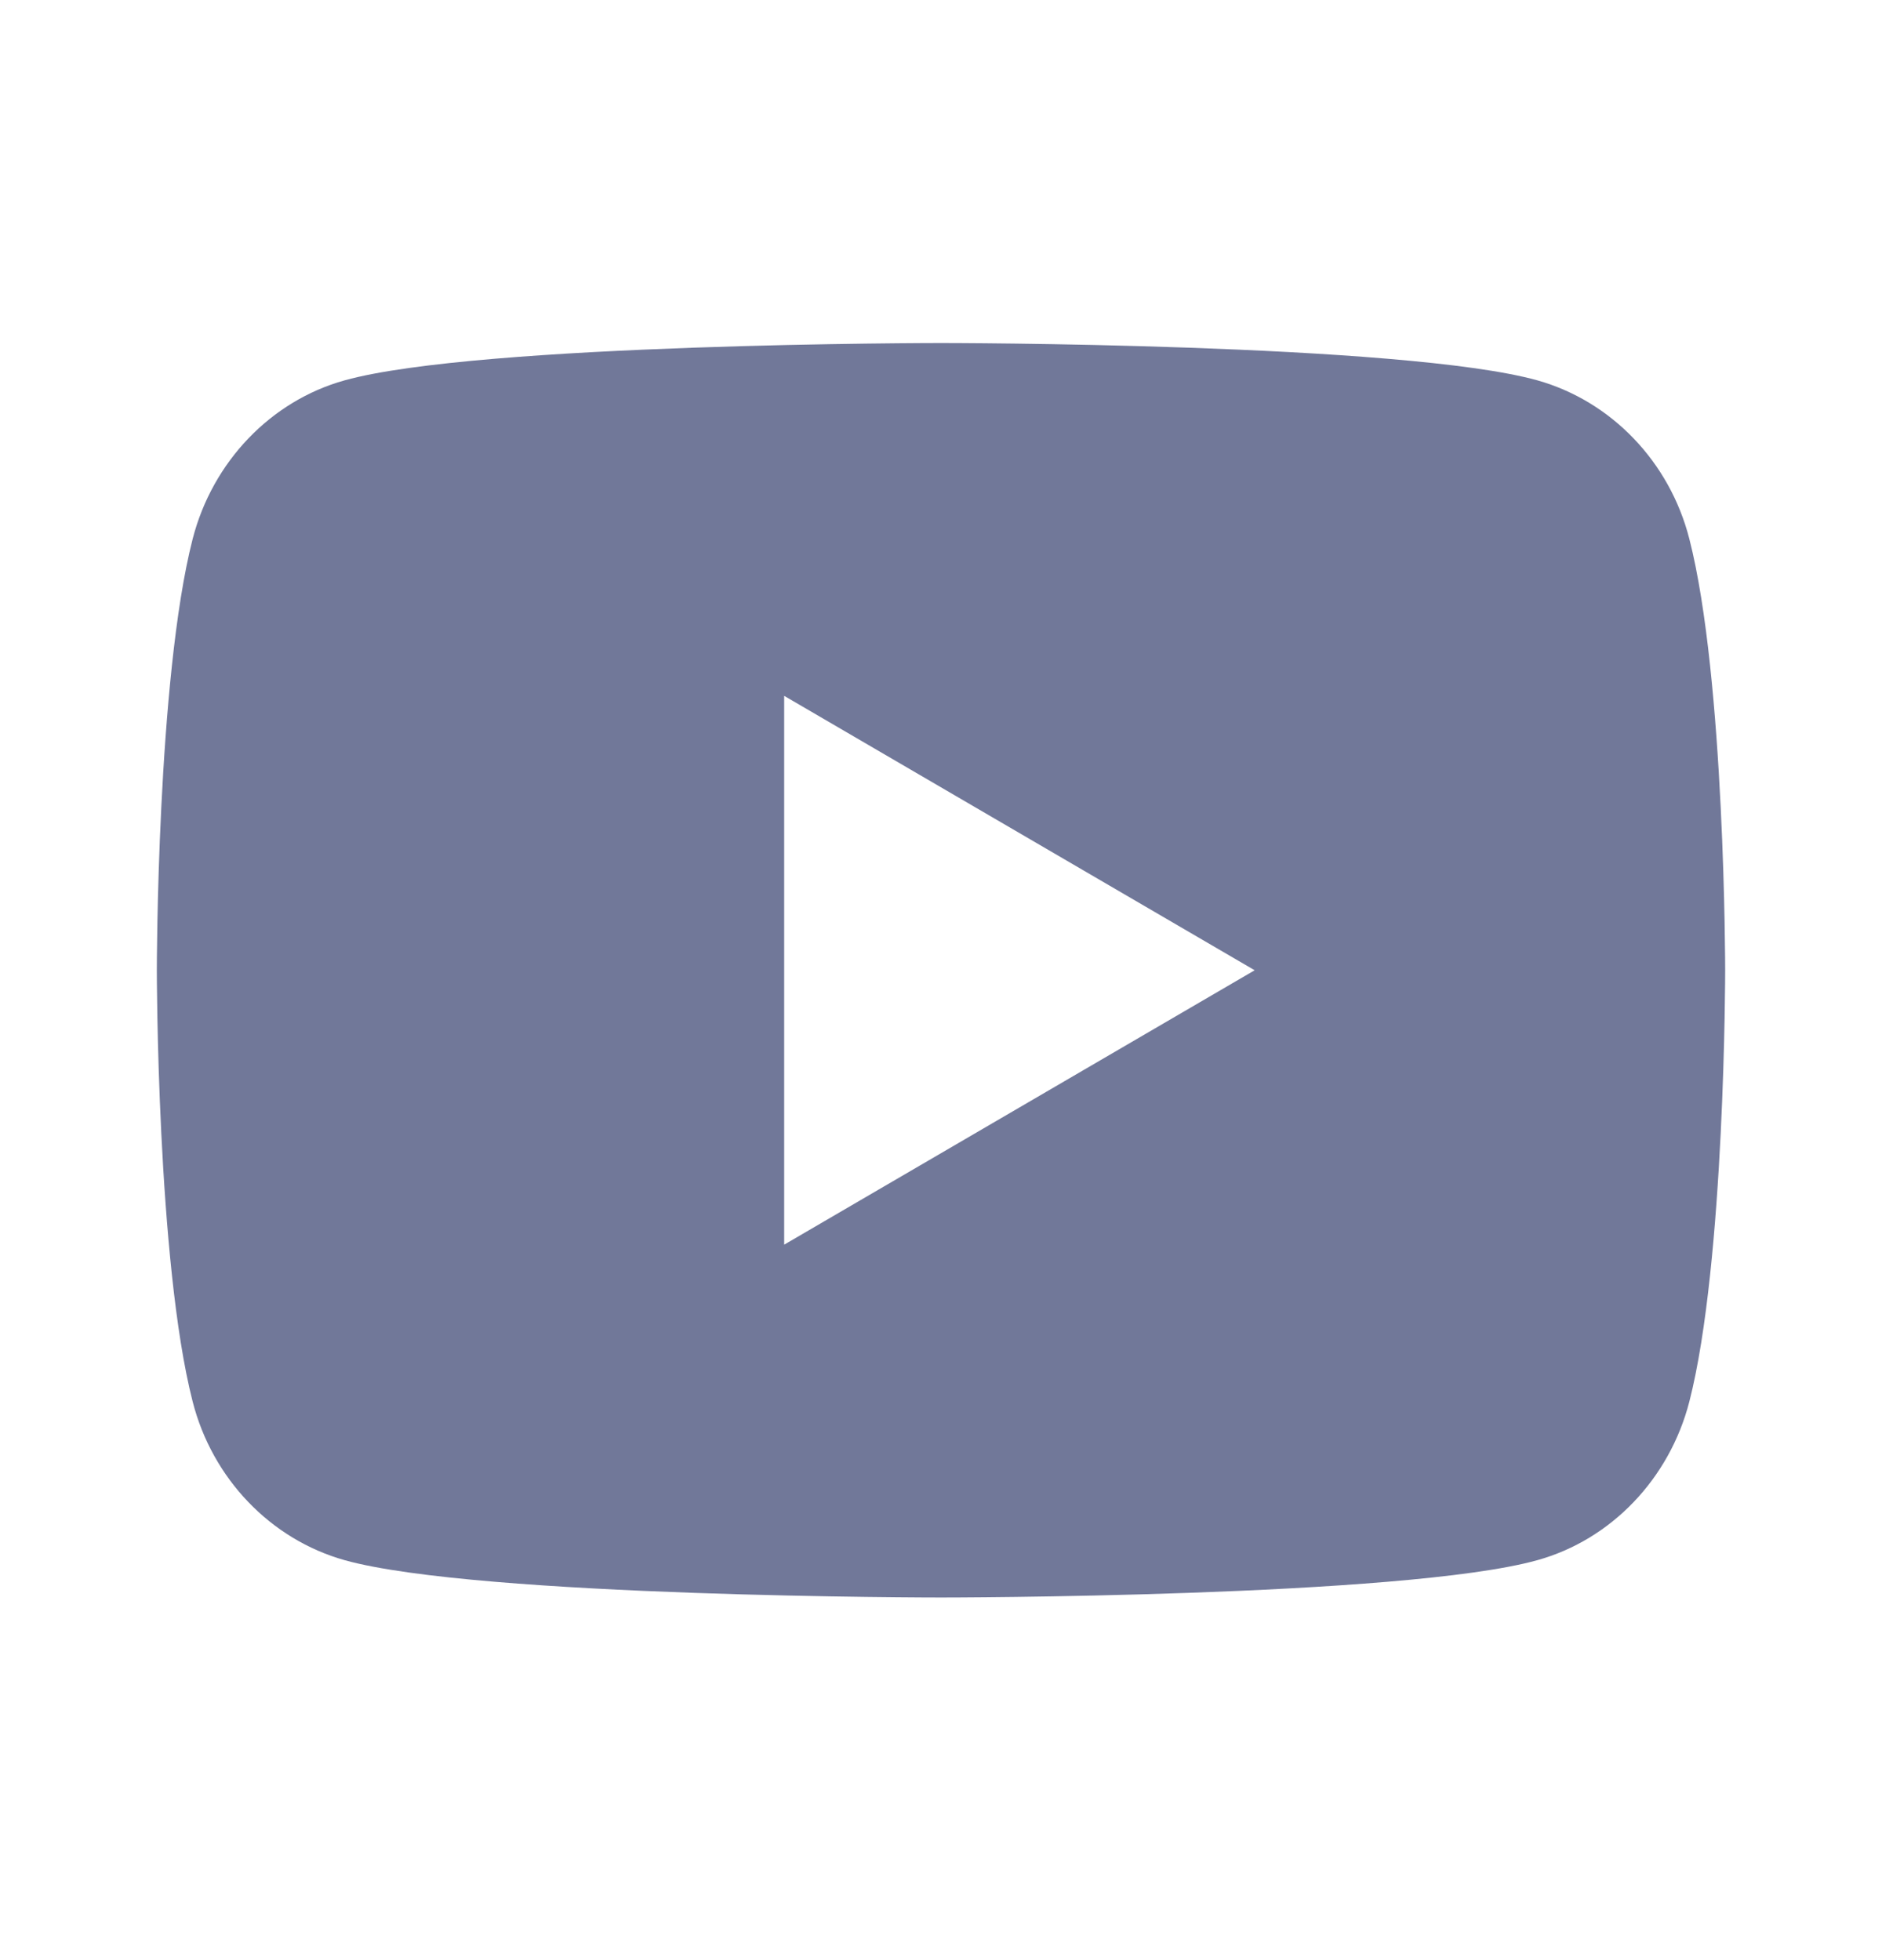 <svg width="24" height="25" viewBox="0 0 24 25" fill="none" xmlns="http://www.w3.org/2000/svg">
<path d="M21.543 6.873C22 8.655 22 12.375 22 12.375C22 12.375 22 16.095 21.543 17.877C21.289 18.862 20.546 19.637 19.605 19.899C17.896 20.375 12 20.375 12 20.375C12 20.375 6.107 20.375 4.395 19.899C3.45 19.633 2.708 18.859 2.457 17.877C2 16.095 2 12.375 2 12.375C2 12.375 2 8.655 2.457 6.873C2.711 5.888 3.454 5.113 4.395 4.851C6.107 4.375 12 4.375 12 4.375C12 4.375 17.896 4.375 19.605 4.851C20.55 5.117 21.292 5.891 21.543 6.873ZM10 15.875L16 12.375L10 8.875V15.875Z" fill="#717899"/>
</svg>
